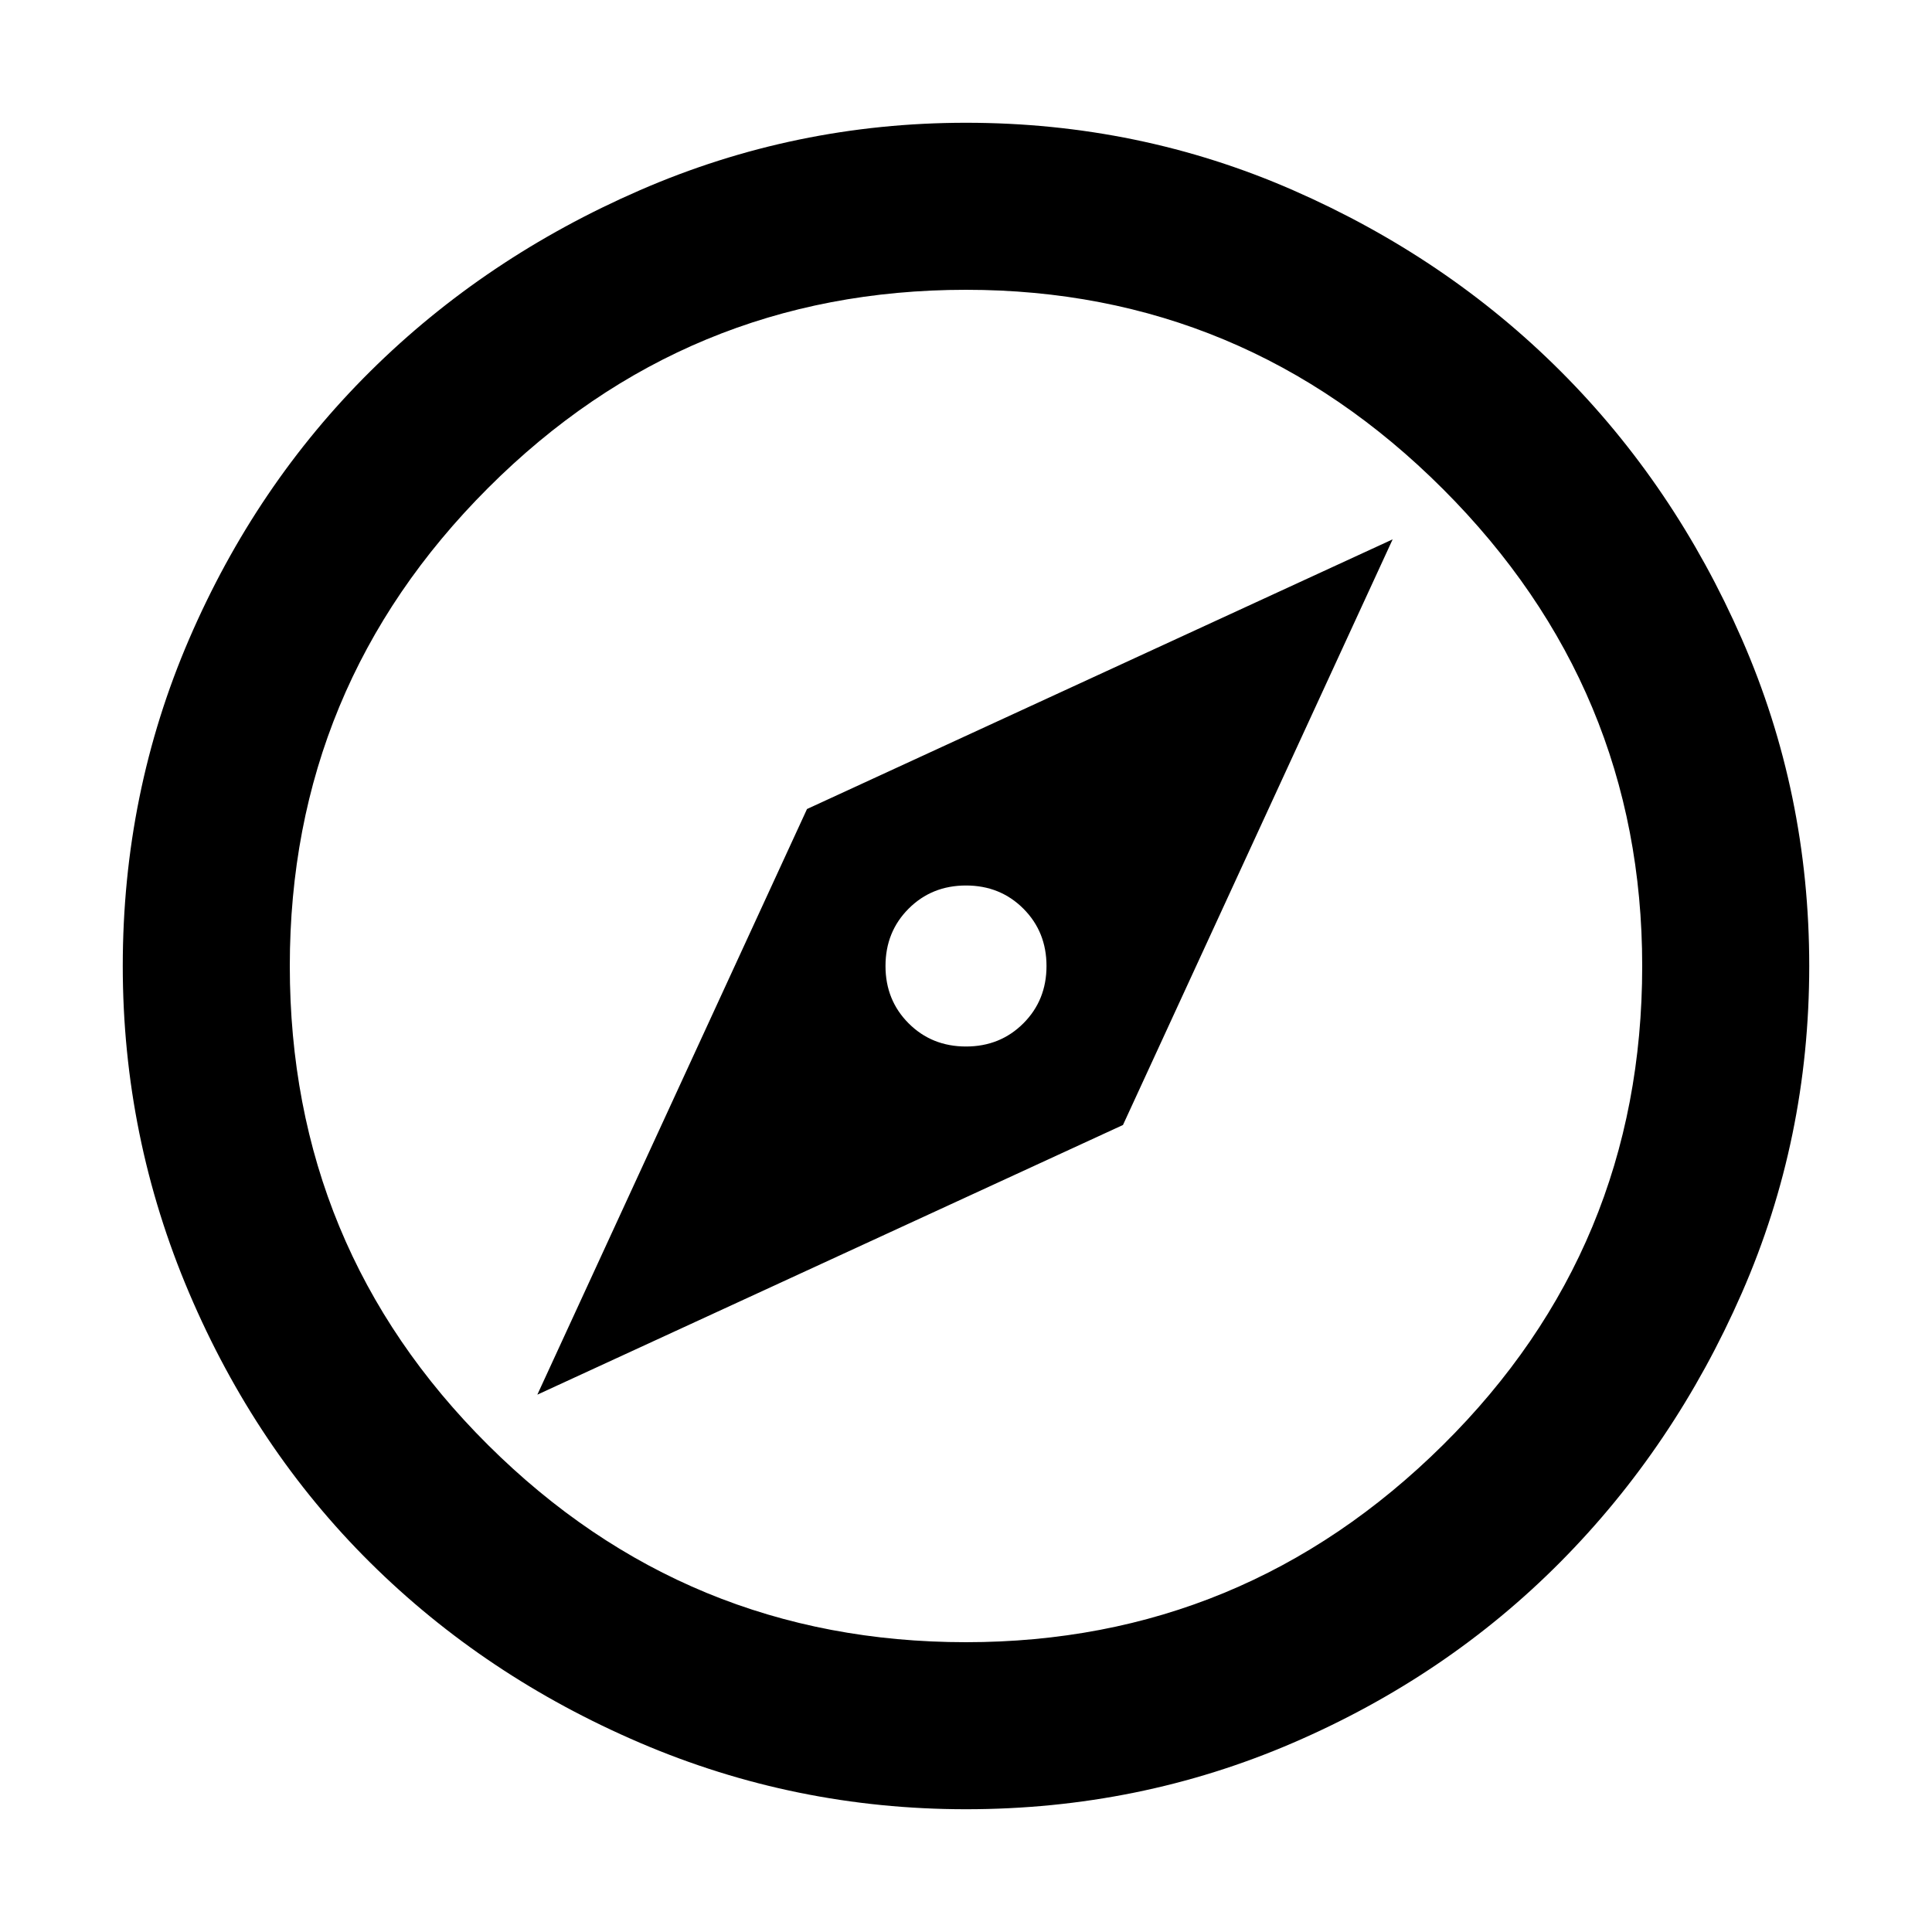 <svg xmlns="http://www.w3.org/2000/svg" height="48" width="48"><path d="M13.35 34.65 27.9 27.95 34.6 13.4 20.05 20.1ZM24 26Q23.15 26 22.575 25.425Q22 24.85 22 24Q22 23.15 22.575 22.575Q23.15 22 24 22Q24.85 22 25.425 22.575Q26 23.15 26 24Q26 24.85 25.425 25.425Q24.85 26 24 26ZM24 44.95Q19.75 44.95 15.9 43.3Q12.05 41.65 9.2 38.825Q6.35 36 4.7 32.125Q3.05 28.25 3.05 24Q3.05 19.7 4.7 15.875Q6.35 12.05 9.2 9.225Q12.05 6.4 15.9 4.725Q19.75 3.05 24 3.05Q28.3 3.05 32.125 4.725Q35.95 6.4 38.775 9.225Q41.6 12.05 43.275 15.875Q44.95 19.7 44.95 24Q44.95 28.3 43.275 32.125Q41.6 35.95 38.775 38.8Q35.95 41.65 32.125 43.3Q28.3 44.95 24 44.95ZM24 24Q24 24 24 24Q24 24 24 24Q24 24 24 24Q24 24 24 24Q24 24 24 24Q24 24 24 24Q24 24 24 24Q24 24 24 24ZM24 40.8Q30.9 40.8 35.85 35.9Q40.8 31 40.8 24Q40.8 17.1 35.85 12.15Q30.9 7.2 24 7.2Q17.05 7.2 12.125 12.125Q7.2 17.05 7.2 24Q7.2 31 12.125 35.9Q17.05 40.8 24 40.8Z"/></svg>